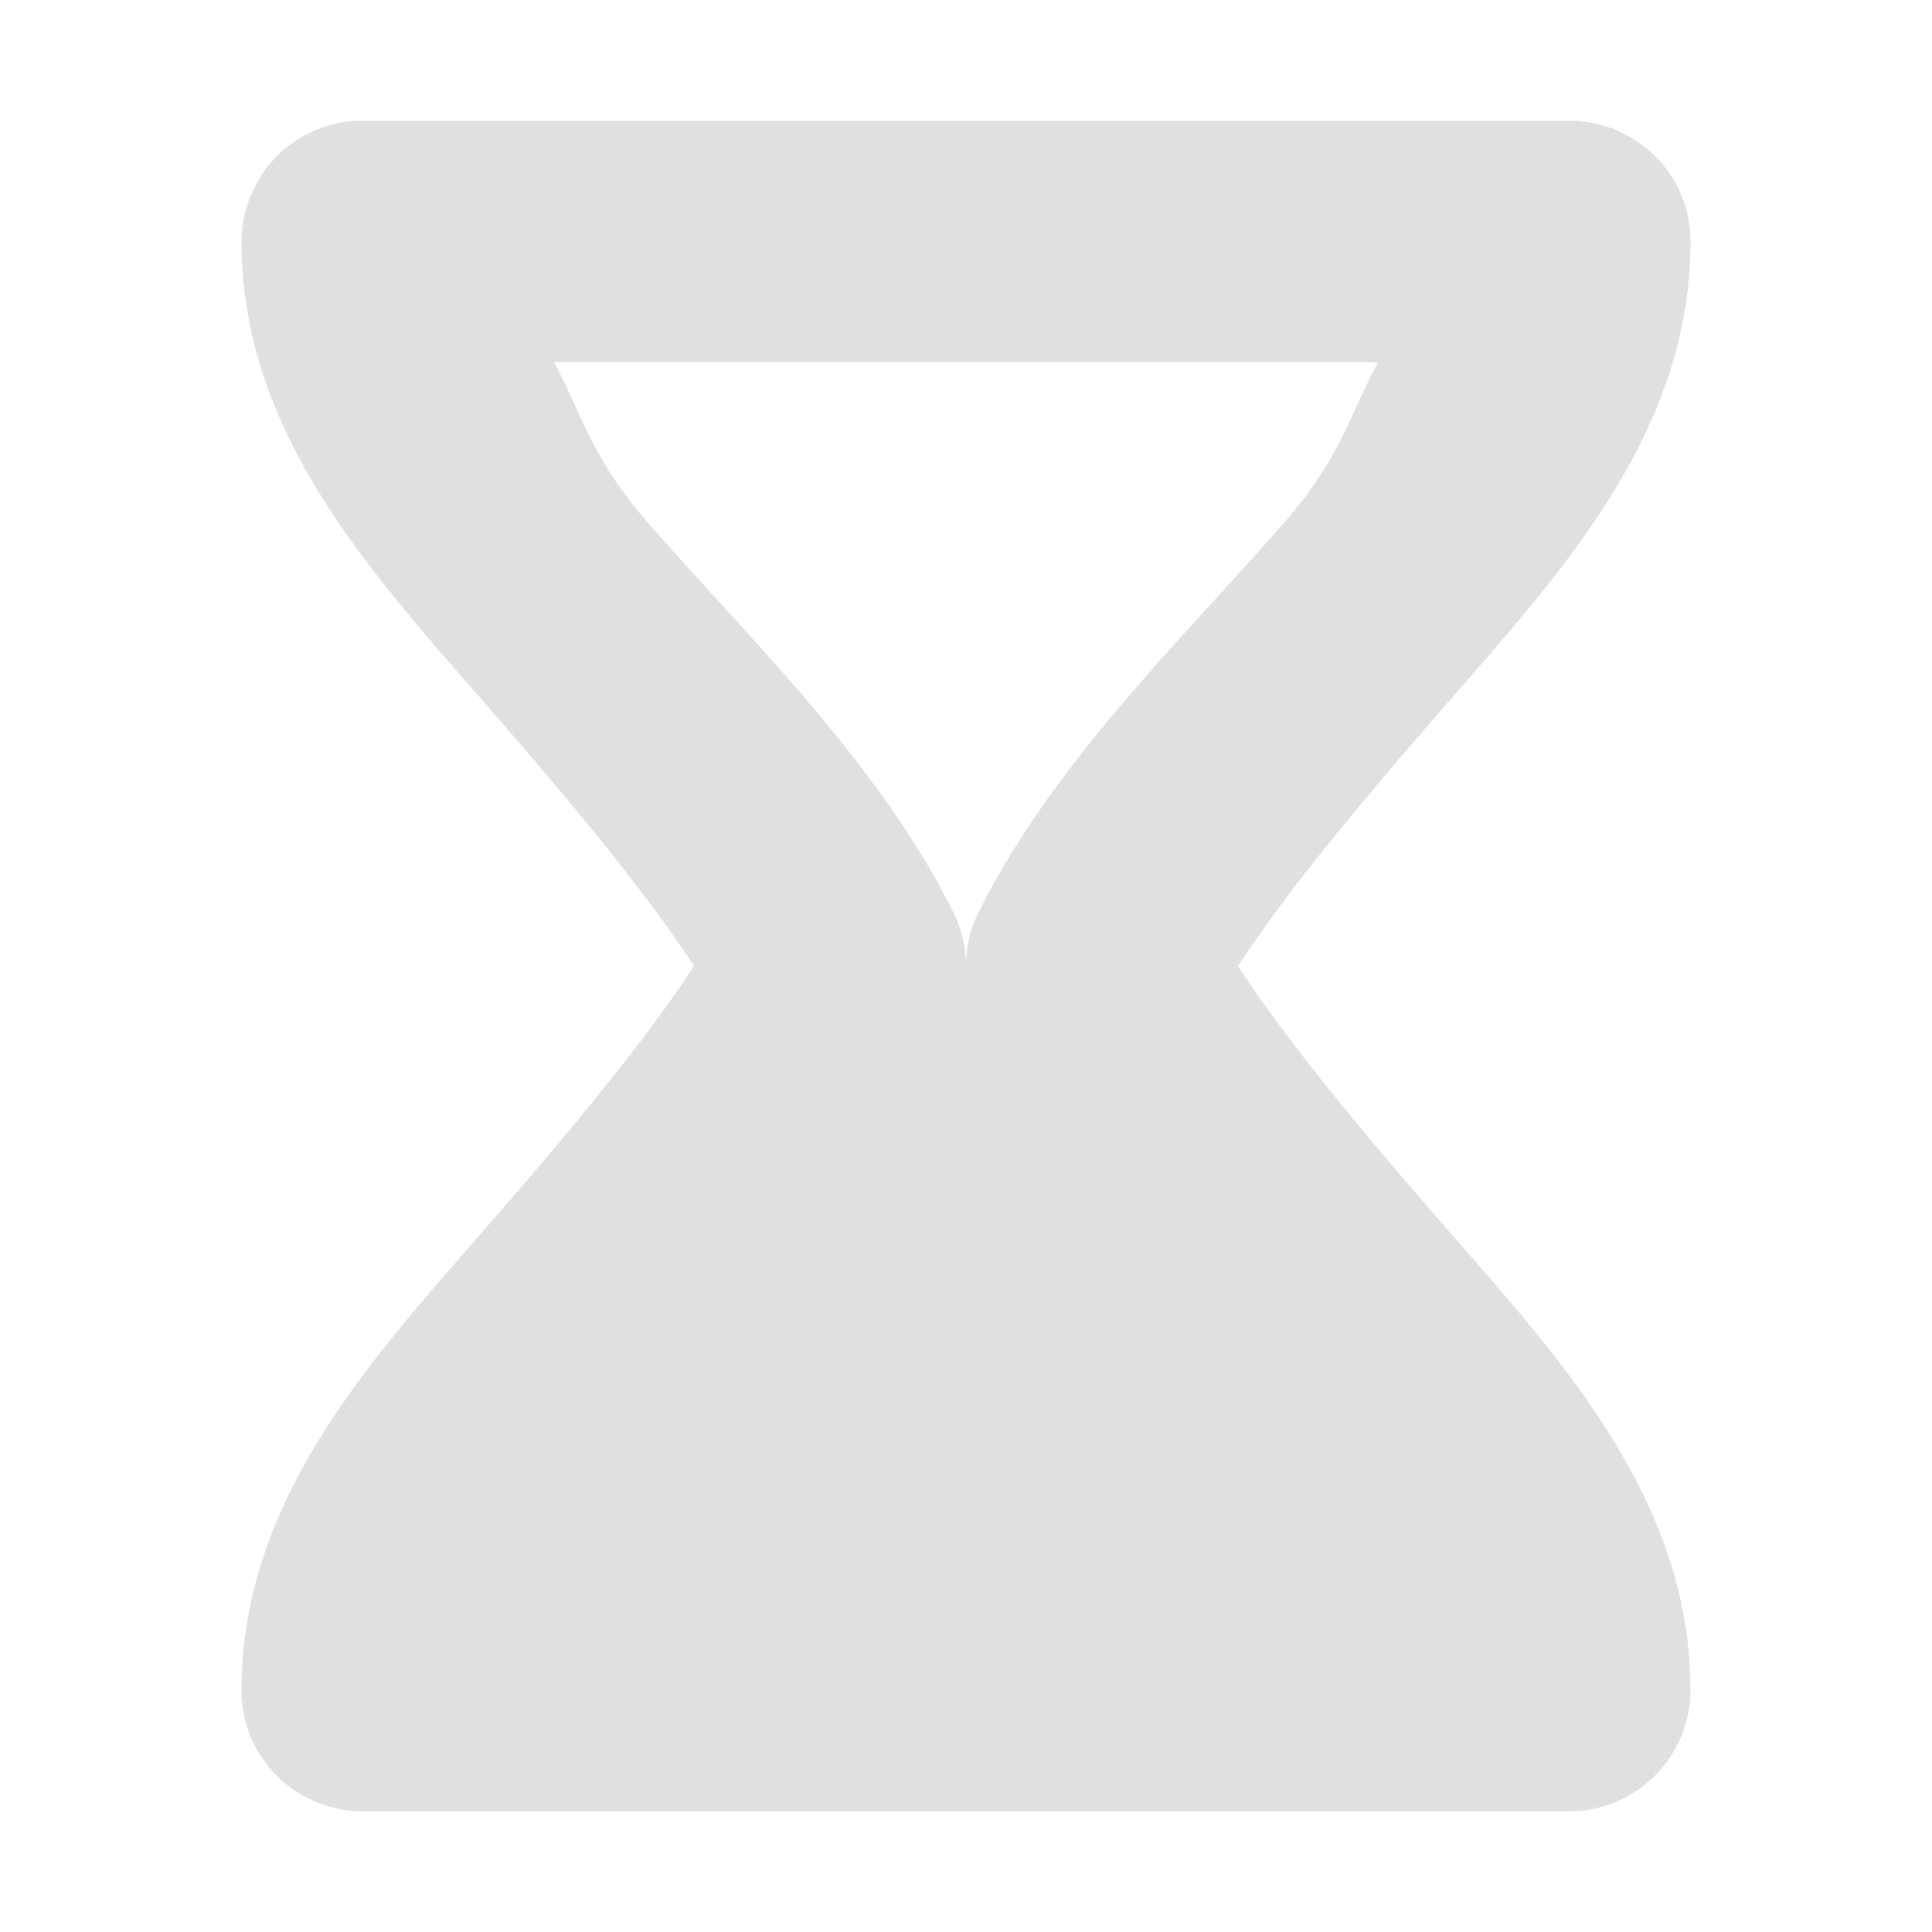 <?xml version="1.0" encoding="UTF-8" standalone="no"?>
<svg
   height="16"
   viewBox="0 0 16 16"
   width="16"
   version="1.1"
   id="svg4"
   sodipodi:docname="icon.svg"
   xml:space="preserve"
   xmlns:inkscape="http://www.inkscape.org/namespaces/inkscape"
   xmlns:sodipodi="http://sodipodi.sourceforge.net/DTD/sodipodi-0.dtd"
   xmlns="http://www.w3.org/2000/svg"
   xmlns:svg="http://www.w3.org/2000/svg"><defs
     id="defs8"><inkscape:path-effect
       effect="powermask"
       id="path-effect450"
       is_visible="true"
       lpeversion="1"
       uri="#mask-powermask-path-effect450"
       invert="false"
       hide_mask="false"
       background="true"
       background_color="#ffffffff" /><mask
       maskUnits="userSpaceOnUse"
       id="mask-powermask-path-effect450"><path
         id="mask-powermask-path-effect450_box"
         style="fill:#ffffff;fill-opacity:1"
         d="M 1,0 H 15 V 16 H 1 Z" /><path
         style="fill:#000000;stroke-width:0.014"
         d="m 9.911,14.628 c -0.027,-0.009 -0.081,-0.047 -0.12,-0.086 -0.099,-0.099 -0.127,-0.204 -0.088,-0.336 0.013,-0.045 0.06,-0.102 0.212,-0.257 l 0.195,-0.199 -0.539,-0.006 C 9.076,13.737 9.023,13.735 8.915,13.707 8.387,13.569 7.963,13.2 7.697,12.645 7.603,12.45 7.551,12.293 7.489,12.025 7.462,11.909 7.421,11.762 7.398,11.697 7.248,11.289 6.967,10.981 6.637,10.863 c -0.09,-0.032 -0.101,-0.033 -0.871,-0.04 -0.88,-0.008 -0.835,-0.002 -0.939,-0.12 -0.082,-0.093 -0.105,-0.2 -0.069,-0.321 0.024,-0.081 0.14,-0.195 0.222,-0.218 0.048,-0.014 0.246,-0.016 0.843,-0.012 0.741,0.005 0.785,0.007 0.893,0.035 0.532,0.14 0.942,0.491 1.208,1.036 0.106,0.217 0.157,0.364 0.222,0.647 0.027,0.116 0.068,0.263 0.091,0.328 0.15,0.408 0.431,0.717 0.761,0.834 0.088,0.031 0.111,0.033 0.604,0.037 l 0.513,0.005 -0.197,-0.201 c -0.154,-0.157 -0.201,-0.214 -0.214,-0.259 -0.039,-0.132 -0.011,-0.237 0.088,-0.336 0.107,-0.107 0.244,-0.133 0.374,-0.071 0.028,0.013 0.27,0.245 0.556,0.533 0.541,0.544 0.539,0.542 0.539,0.679 -3.03e-4,0.12 -0.038,0.167 -0.571,0.695 -0.425,0.422 -0.513,0.503 -0.562,0.516 -0.07,0.02 -0.15,0.019 -0.216,-0.002 z m -4.946,-0.899 c -0.027,-0.009 -0.081,-0.048 -0.12,-0.087 -0.099,-0.1 -0.127,-0.205 -0.088,-0.336 0.023,-0.077 0.139,-0.194 0.216,-0.216 0.042,-0.012 0.253,-0.017 0.773,-0.017 0.797,-2.72e-4 0.832,-0.003 1.01,-0.092 0.194,-0.096 0.382,-0.283 0.514,-0.512 l 0.065,-0.112 0.053,0.144 c 0.059,0.16 0.147,0.342 0.233,0.482 l 0.057,0.093 -0.093,0.104 c -0.23,0.257 -0.53,0.44 -0.865,0.528 -0.113,0.03 -0.145,0.031 -0.911,0.034 -0.562,0.002 -0.808,-0.001 -0.843,-0.013 z m 4.946,-2.024 c -0.027,-0.009 -0.081,-0.047 -0.12,-0.086 -0.099,-0.099 -0.127,-0.204 -0.088,-0.336 0.013,-0.045 0.06,-0.102 0.213,-0.258 l 0.196,-0.2 -0.47,2.44e-4 c -0.529,2.76e-4 -0.596,0.008 -0.765,0.092 -0.194,0.096 -0.382,0.283 -0.515,0.512 L 8.299,11.54 8.253,11.413 C 8.2,11.265 8.099,11.053 8.016,10.917 l -0.059,-0.096 0.093,-0.104 c 0.23,-0.257 0.532,-0.441 0.865,-0.528 0.108,-0.028 0.16,-0.031 0.656,-0.036 l 0.539,-0.006 L 9.915,9.948 C 9.763,9.793 9.716,9.736 9.703,9.691 9.665,9.559 9.692,9.454 9.791,9.355 9.898,9.248 10.035,9.221 10.165,9.283 c 0.028,0.013 0.27,0.245 0.556,0.533 0.541,0.544 0.539,0.542 0.539,0.679 -3.03e-4,0.12 -0.038,0.167 -0.571,0.695 -0.425,0.422 -0.513,0.503 -0.562,0.516 -0.07,0.02 -0.15,0.019 -0.216,-0.002 z"
         id="path448" /></mask></defs><sodipodi:namedview
     id="namedview6"
     pagecolor="#ffffff"
     bordercolor="#000000"
     borderopacity="0.25"
     inkscape:showpageshadow="2"
     inkscape:pageopacity="0.0"
     inkscape:pagecheckerboard="0"
     inkscape:deskcolor="#d1d1d1"
     showgrid="false" /><path
     d="m 3,1 a 1,1 0 0 0 -0.387,0.078 1,1 0 0 0 -0.002,0 C 2.609,1.079 2.608,1.081 2.605,1.082 A 1,1 0 0 0 2.295,1.291 C 2.294,1.292 2.292,1.294 2.291,1.295 A 1,1 0 0 0 2.086,1.6 C 2.083,1.606 2.079,1.612 2.076,1.619 a 1,1 0 0 0 -0.076,0.381 c 0,1.5 0.967,2.625 1.873,3.66 0.761,0.87 1.416,1.643 1.875,2.34 -0.459,0.697 -1.114,1.472 -1.875,2.342 -0.906,1.036 -1.873,2.158 -1.873,3.658 a 1,1 0 0 0 0.078,0.389 v 0.002 c 9.292e-4,0.002 0.003,0.004 0.004,0.006 a 1,1 0 0 0 0.209,0.307 c 0.001,10e-4 0.003,0.005 0.004,0.006 a 1,1 0 0 0 0.301,0.203 c 0.009,0.004 0.018,0.008 0.027,0.012 a 1,1 0 0 0 0.377,0.076 h 10 a 1,1 0 0 0 0.375,-0.074 c 0.01,-0.004 0.019,-0.009 0.029,-0.014 a 1,1 0 0 0 0.293,-0.199 c 0.005,-0.005 0.009,-0.009 0.014,-0.014 a 1,1 0 0 0 0.201,-0.295 c 0.004,-0.009 0.008,-0.018 0.012,-0.027 a 1,1 0 0 0 0.076,-0.377 c 0,-1.5 -0.967,-2.623 -1.873,-3.658 -0.761,-0.87 -1.416,-1.644 -1.875,-2.342 0.459,-0.697 1.114,-1.47 1.875,-2.34 0.906,-1.036 1.873,-2.16 1.873,-3.66 a 1,1 0 0 0 -0.078,-0.391 1,1 0 0 0 -0.215,-0.316 1,1 0 0 0 -0.311,-0.211 1,1 0 0 0 -0.012,-0.006 1,1 0 0 0 -0.385,-0.076 H 3 Z m 1.588,2 h 6.824 C 11.174,3.441 11.107,3.789 10.623,4.342 9.779,5.306 8.725,6.314 8.105,7.553 A 1,1 0 0 0 8,8 1,1 0 0 0 7.894,7.553 C 7.275,6.314 6.221,5.306 5.377,4.342 4.893,3.789 4.826,3.441 4.588,3 Z"
     fill="#e0e0e0"
     id="path2"
     mask="url(#mask-powermask-path-effect450)"
     inkscape:path-effect="#path-effect450"
     inkscape:original-d="m 3,1 a 1.0001,1.0001 0 0 0 -0.38672,0.078125 1.0001,1.0001 0 0 0 -0.00195,0 C 2.60905,1.0790795 2.60774,1.081065 2.60547,1.082035 A 1.0001,1.0001 0 0 0 2.29492,1.291015 C 2.29363,1.292295 2.29229,1.293635 2.29101,1.294925 A 1.0001,1.0001 0 0 0 2.08593,1.599615 C 2.08294,1.606465 2.07901,1.612216 2.07616,1.619146 a 1.0001,1.0001 0 0 0 -0.076172,0.38086 c 0,1.5 0.96697,2.6247 1.873,3.6602 0.76081,0.8695 1.4161,1.6425 1.875,2.3398 -0.45889,0.6974 -1.1141,1.4723 -1.875,2.3418 -0.90608,1.035501 -1.873,2.158201 -1.873,3.658201 a 1.0001,1.0001 0 0 0 0.078125,0.38867 v 0.002 c 9.292e-4,0.0022 0.00296,0.0037 0.00391,0.0059 a 1.0001,1.0001 0 0 0 0.20898,0.30664 c 0.00102,10e-4 0.00288,0.0048 0.00391,0.0059 a 1.0001,1.0001 0 0 0 0.30078,0.20312 c 0.00932,0.0041 0.017877,0.0079 0.027344,0.01172 a 1.0001,1.0001 0 0 0 0.37695,0.07617 h 10 a 1.0001,1.0001 0 0 0 0.375,-0.07422 c 0.01017,-0.0041 0.01929,-0.0093 0.0293,-0.01367 a 1.0001,1.0001 0 0 0 0.29297,-0.19922 c 0.0048,-0.0047 0.009,-0.0089 0.01367,-0.01367 a 1.0001,1.0001 0 0 0 0.20117,-0.29492 c 0.0041,-0.0093 0.0079,-0.01788 0.01172,-0.02734 a 1.0001,1.0001 0 0 0 0.07617,-0.37695 c 0,-1.5 -0.96697,-2.6227 -1.873,-3.6582 -0.76087,-0.8695 -1.4161,-1.6444 -1.875,-2.3418 0.4589,-0.6973 1.1142,-1.4703 1.875,-2.3398 0.90608,-1.0355 1.873,-2.1602 1.873,-3.6602 a 1.0001,1.0001 0 0 0 -0.07813,-0.39062 1.0001,1.0001 0 0 0 -0.21484,-0.31641 1.0001,1.0001 0 0 0 -0.31055,-0.21094 1.0001,1.0001 0 0 0 -0.01172,-0.00586 1.0001,1.0001 0 0 0 -0.38477,-0.076172 H 2.9999822 Z m 1.5879,2 h 6.8242 C 11.1743,3.4408 11.1066,3.7892 10.62304,4.3418 9.77912,5.3063 8.72474,6.3141 8.10544,7.5527 A 1.0001,1.0001 0 0 0 7.99997,7.99997 1.0001,1.0001 0 0 0 7.8945,7.5527 C 7.27524,6.3141 6.2208,5.3063 5.3769,4.3418 4.89334,3.7892 4.82564,3.4408 4.58784,3 Z" /></svg>
